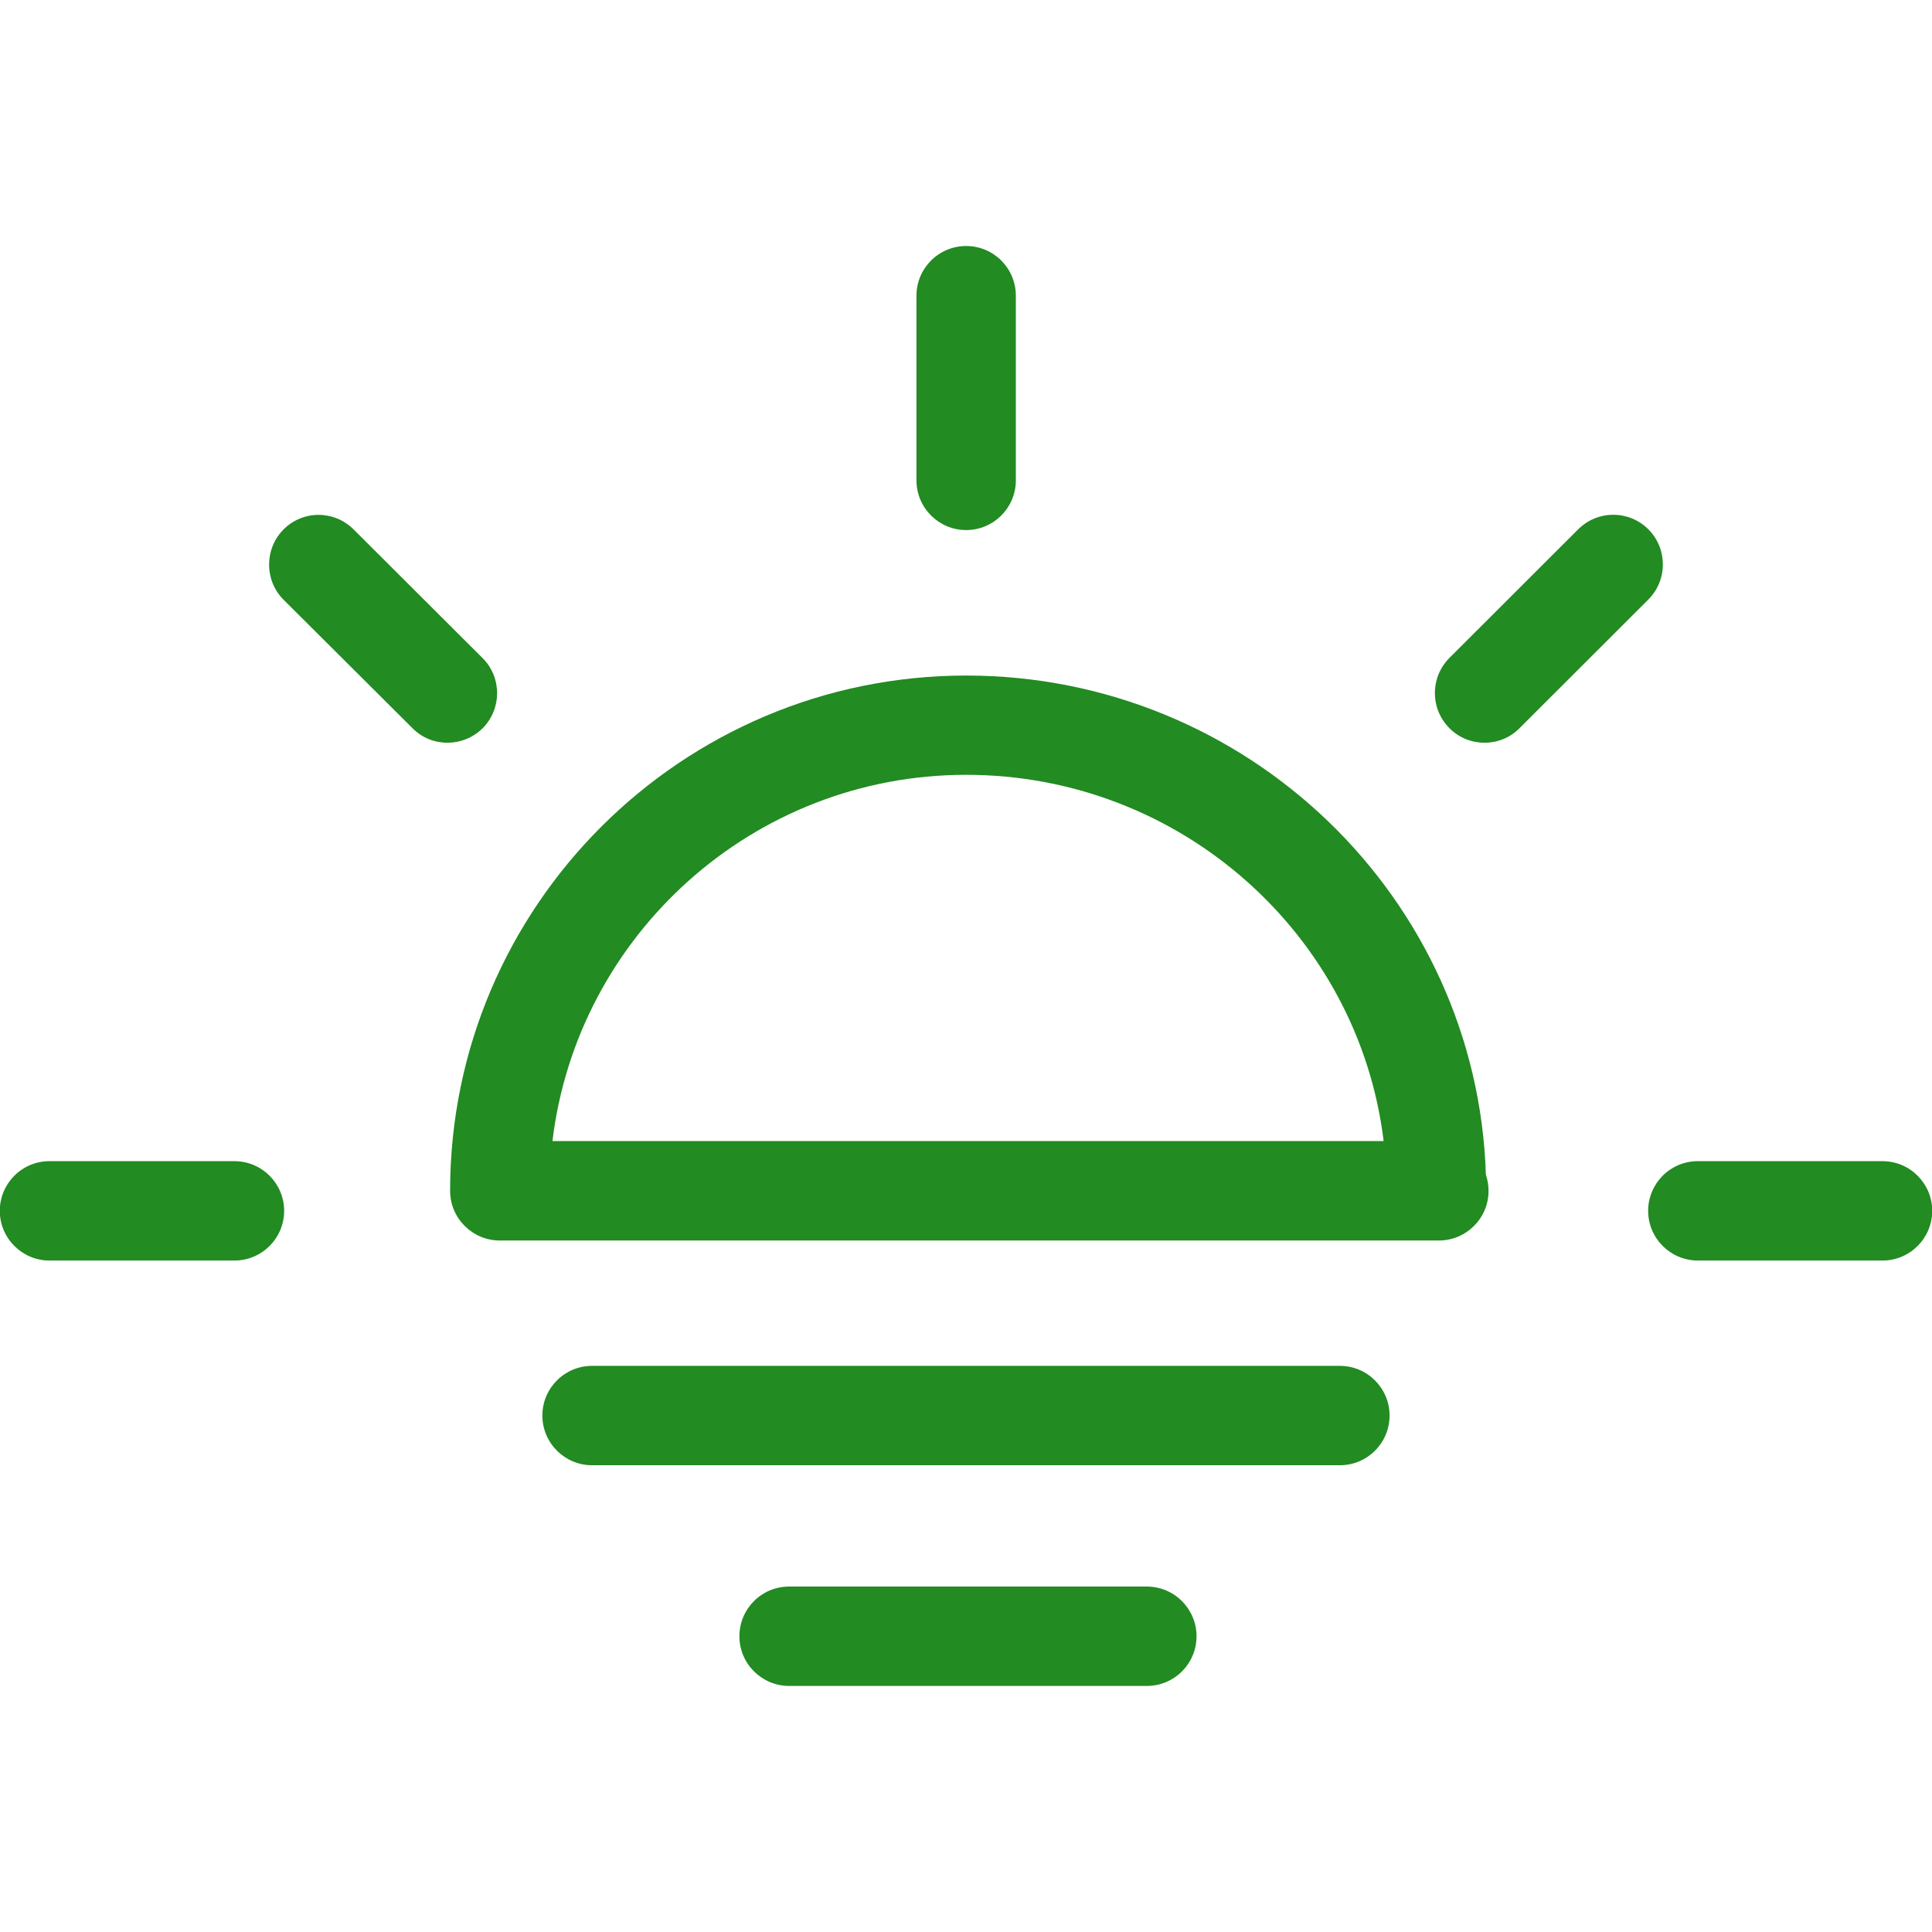 <?xml version="1.0" encoding="utf-8"?>
<!-- Generator: Adobe Illustrator 24.2.3, SVG Export Plug-In . SVG Version: 6.00 Build 0)  -->
<svg version="1.1" id="SvgjsSvg1006" transform="" xmlns:svgjs="http://svgjs.com/svgjs"
	 xmlns="http://www.w3.org/2000/svg" xmlns:xlink="http://www.w3.org/1999/xlink" x="0px" y="0px" viewBox="0 0 3830 3830"
	 style="enable-background:new 0 0 3830 3830;" xml:space="preserve">
<style type="text/css">
	.st0{fill:#228B22;}
</style>
<g id="SvgjsG1009" transform="rotate(0 116.75 74.516)">
	<g>
		<g>
			<g>
				<path class="st0" d="M2852.4,2459.2c-1.7,0-3.4,0-5.1,0H990.8c-54.3,0-98.5-44.2-98.5-98.5c0-563.4,458.7-1021.5,1023-1021.5
					c557.2,0,1013.1,440.9,1030.3,989.4c3.4,10.1,5.3,21.1,5.3,32.4C2950.9,2415,2906.7,2459.2,2852.4,2459.2z M1095.2,2262h1647.7
					c-49.5-408.3-401.9-726-827.7-726C1493.1,1536,1144.2,1853.7,1095.2,2262z"/>
			</g>
			<g>
				<path class="st0" d="M1915.3,1050.8c-54.3,0-98.5-44.2-98.5-98.5V586.2c0-54.3,43.9-98.5,98.5-98.5c54.6,0,98.5,44.2,98.5,98.5
					v366.1C2013.8,1006.7,1969.6,1050.8,1915.3,1050.8z"/>
			</g>
			<g>
				<path class="st0" d="M3731.9,2498.9h-366.1c-54.3,0-98.5-44.2-98.5-98.5s43.9-98.5,98.5-98.5h366.1c54.3,0,98.5,44.2,98.5,98.5
					S3786.2,2498.9,3731.9,2498.9z"/>
			</g>
			<g>
				<path class="st0" d="M464.8,2498.9H98.1c-54.3,0-98.5-44.2-98.5-98.5s43.9-98.5,98.5-98.5h366.7c54.3,0,98.5,44.2,98.5,98.5
					S519.1,2498.9,464.8,2498.9z"/>
			</g>
			<g>
				<path class="st0" d="M887,1472.4c-25.3,0-50.4-9.6-69.5-29L562.2,1189c-38.3-38.3-38.3-100.7-0.3-139.3
					c38.6-38.8,100.7-38.6,139.3,0l255.3,254.7c38.6,38.3,38.6,100.7,0.3,139.3C937.3,1462.8,912.3,1472.4,887,1472.4z"/>
			</g>
			<g>
				<path class="st0" d="M2943,1472.4c-25.3,0-50.7-9.6-69.8-29c-38.3-38.6-38.3-100.7,0.3-139.3l255-254.7
					c38.6-38.6,100.7-38.6,139.3,0c38.3,38.6,38.3,100.7-0.3,139.3l-255,254.7C2993.4,1462.8,2968.4,1472.4,2943,1472.4z"/>
			</g>
			<g>
				<path class="st0" d="M2656.3,2904.7H1173.7c-54.3,0-98.5-44.2-98.5-98.5s43.9-98.5,98.5-98.5h1482.5c54.3,0,98.5,44.2,98.5,98.5
					S2710.6,2904.7,2656.3,2904.7z"/>
			</g>
			<g>
				<path class="st0" d="M2273.5,3342.2h-709.2c-54.3,0-98.5-44.2-98.5-98.5s43.9-98.5,98.5-98.5h709.2c54.3,0,98.5,44.2,98.5,98.5
					S2328.1,3342.2,2273.5,3342.2z"/>
			</g>
		</g>
	</g>
</g>
</svg>
